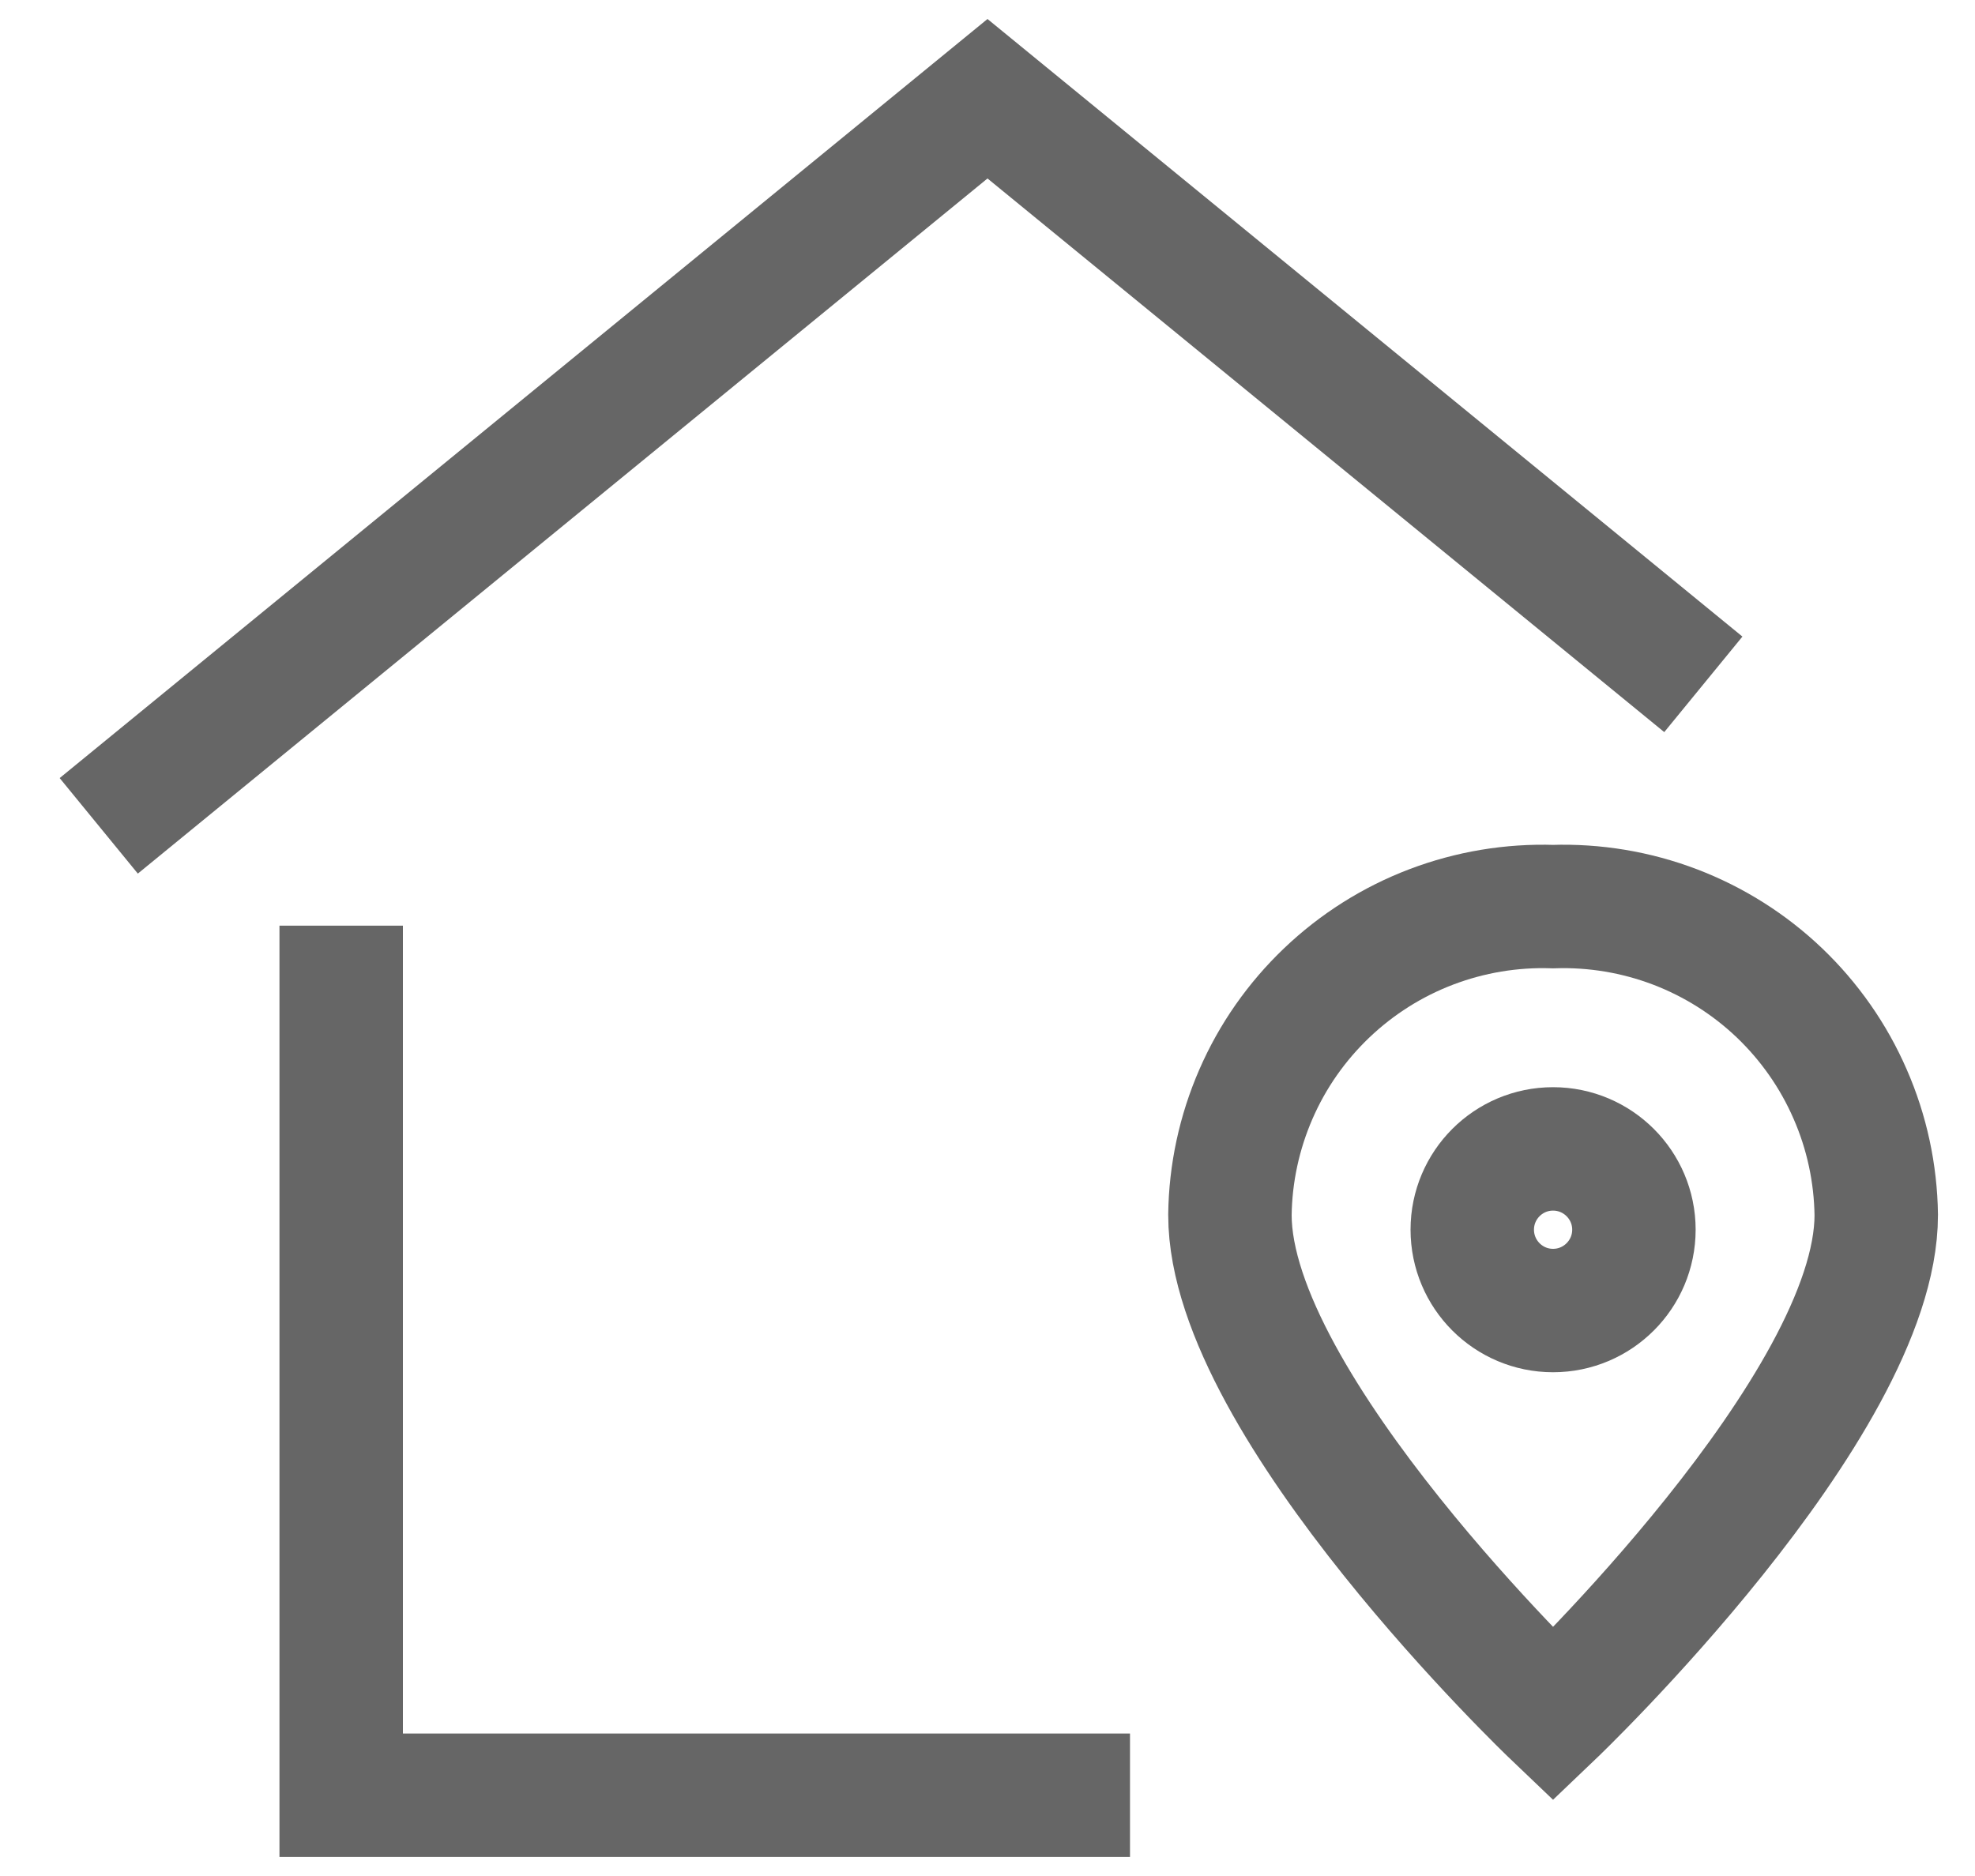 <svg width="20" height="19" viewBox="0 0 20 19" fill="none" xmlns="http://www.w3.org/2000/svg">
<g opacity="0.6">
<path d="M3.455 10V18.182H10.818" stroke="#000" stroke-width="1.25" stroke-miterlimit="10" stroke-linecap="square"/>
<path d="M17.249 6.931L10 1L1 8.364" stroke="#000" stroke-width="1.25" stroke-miterlimit="10"/>
<path d="M19 12.305C19 14.241 15.727 17.364 15.727 17.364C15.727 17.364 12.455 14.241 12.455 12.305C12.46 11.884 12.55 11.468 12.718 11.082C12.886 10.695 13.13 10.347 13.435 10.056C13.74 9.765 14.099 9.538 14.493 9.388C14.887 9.238 15.306 9.168 15.727 9.182C16.148 9.168 16.568 9.238 16.962 9.388C17.355 9.538 17.715 9.765 18.02 10.056C18.324 10.347 18.568 10.695 18.736 11.082C18.905 11.468 18.994 11.884 19 12.305V12.305Z" stroke="#000" stroke-width="1.25" stroke-miterlimit="10" stroke-linecap="square"/>
<path d="M15.727 13.273C16.179 13.273 16.546 12.906 16.546 12.454C16.546 12.003 16.179 11.636 15.727 11.636C15.275 11.636 14.909 12.003 14.909 12.454C14.909 12.906 15.275 13.273 15.727 13.273Z" stroke="#000" stroke-width="1.25" stroke-miterlimit="10"/>
</g>
</svg>
